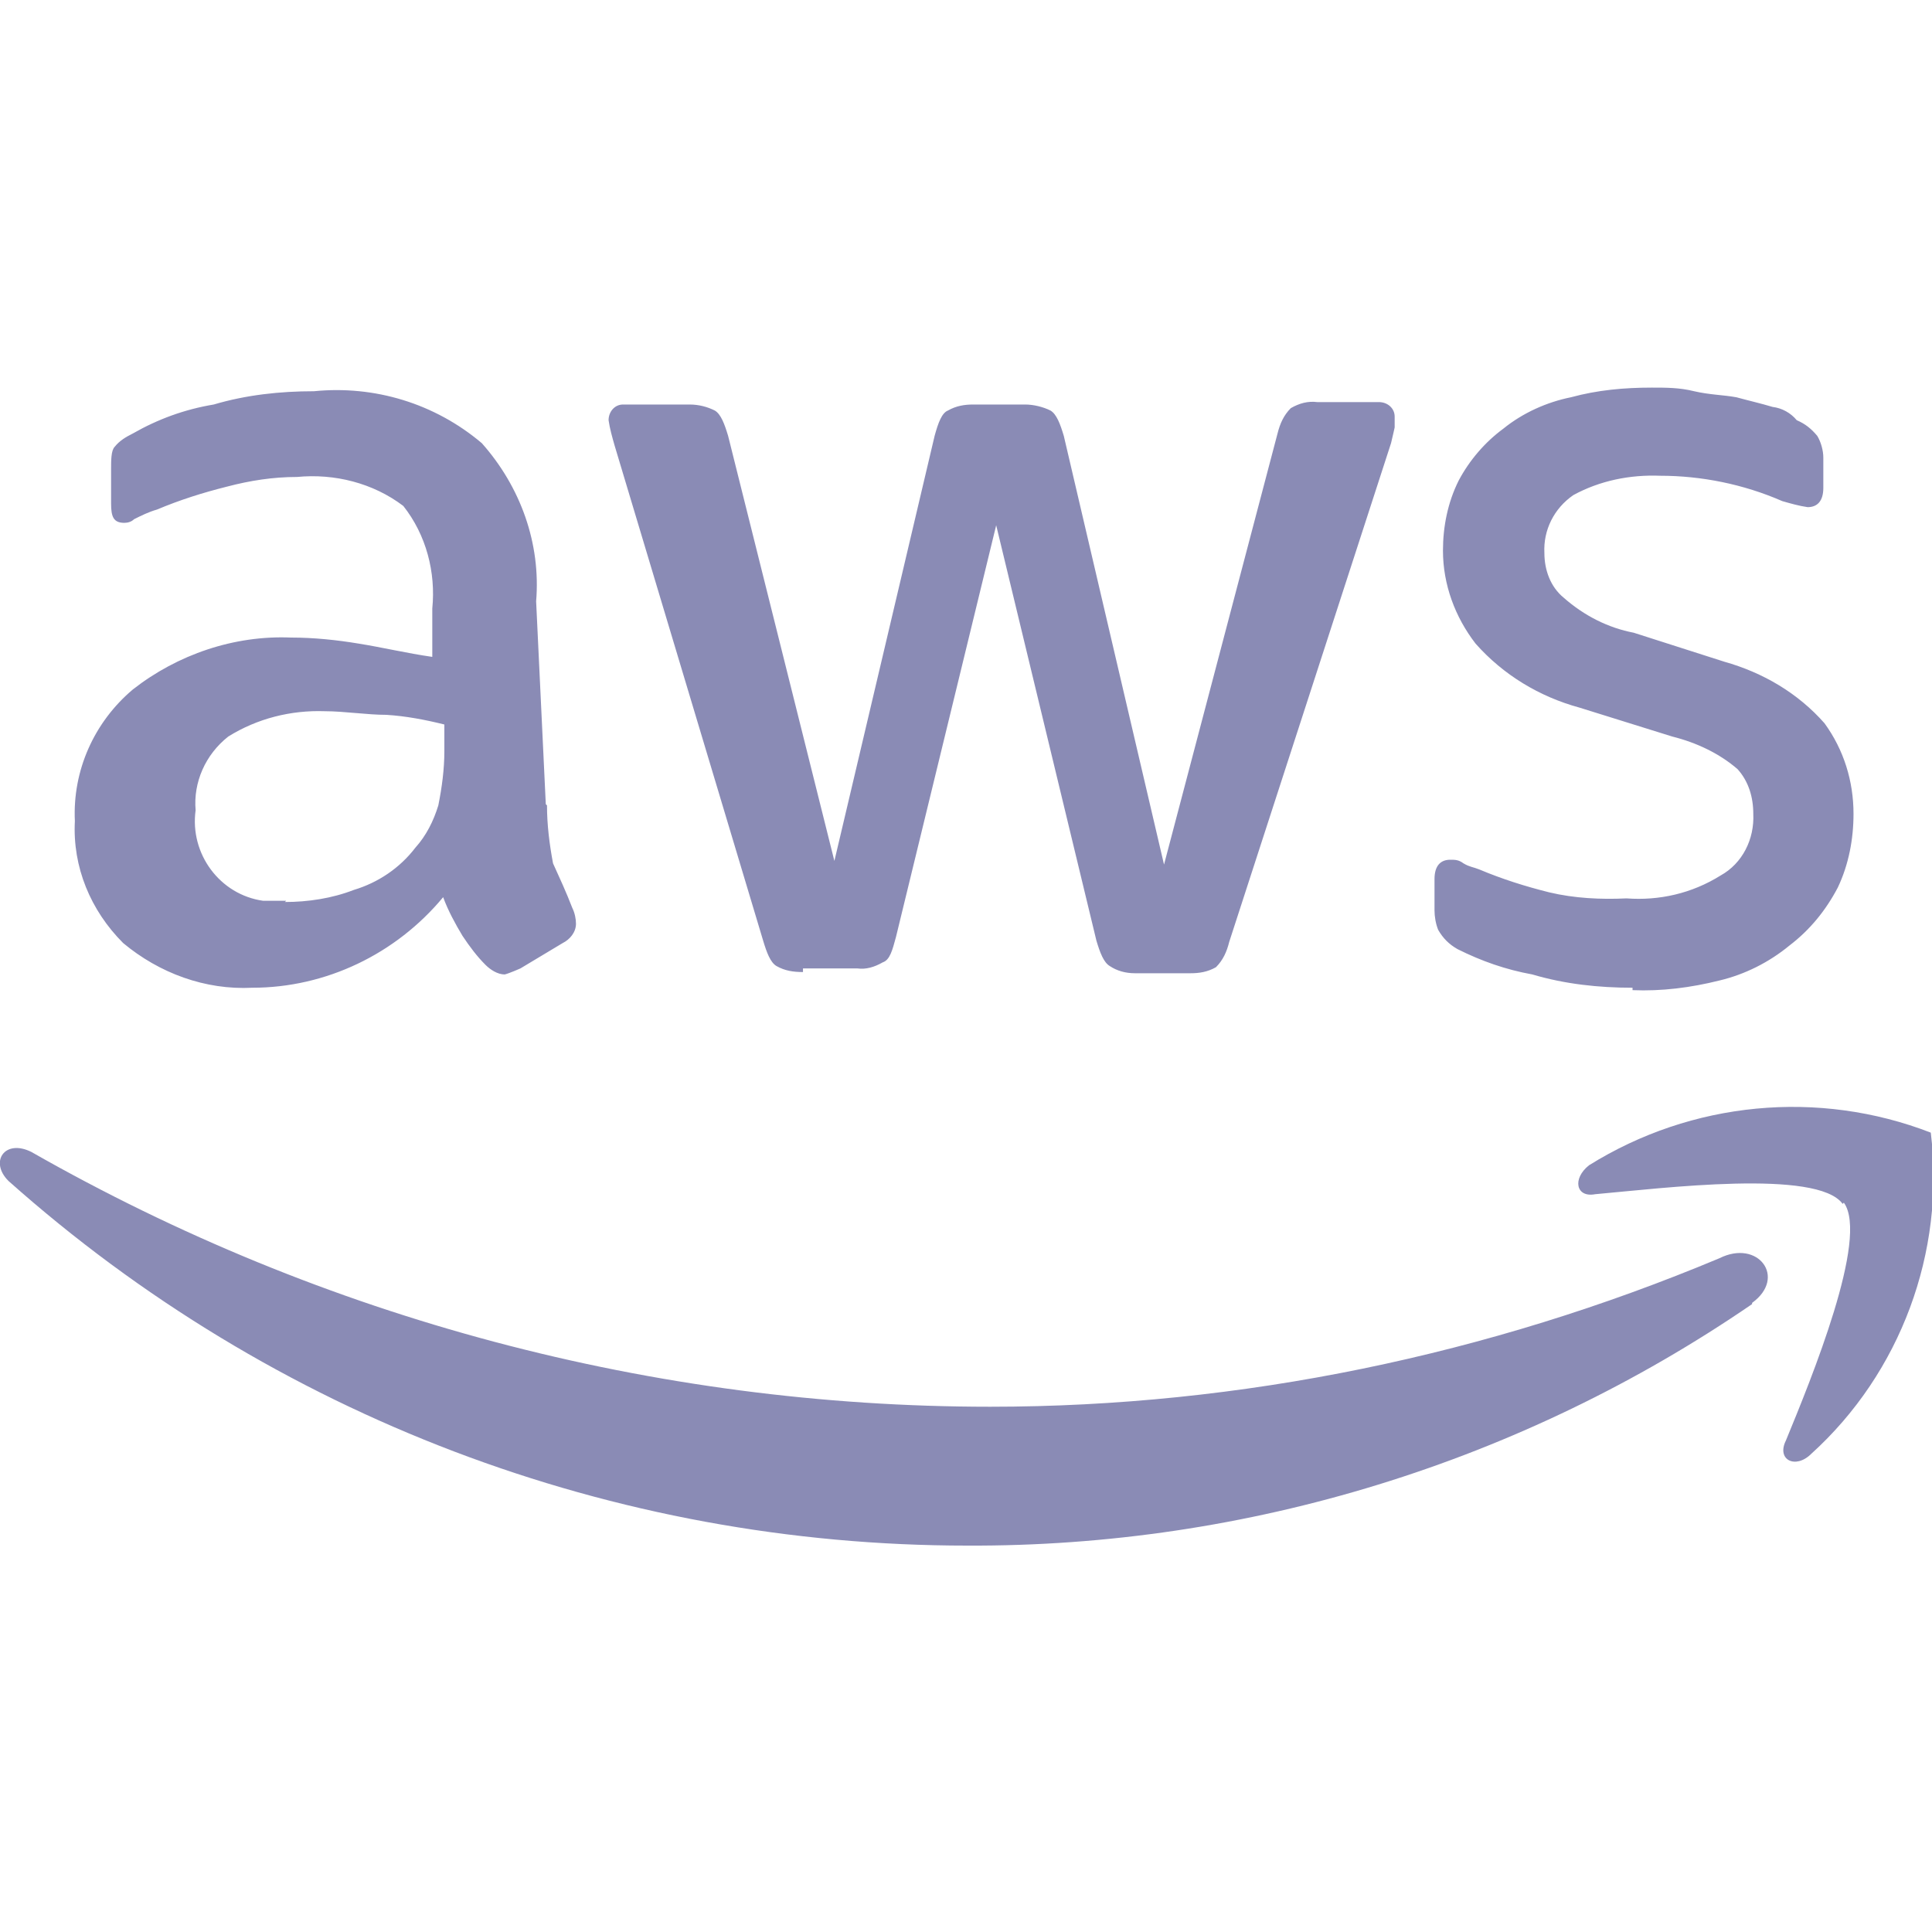 <?xml version="1.0" encoding="UTF-8"?><svg id="Layer_1" xmlns="http://www.w3.org/2000/svg" viewBox="0 0 16 16"><defs><style>.cls-1{fill:#8A8BB5;}</style></defs><g id="AWS"><g id="Group_15846"><path id="Path_60862" class="cls-1" d="M4.53,6.67c0,.16.02.32.05.48.05.11.11.24.16.37.02.04.03.09.03.13,0,.07-.05.13-.11.16l-.35.21s-.09.04-.13.05c-.06,0-.12-.04-.16-.08-.07-.07-.13-.15-.19-.24-.06-.1-.12-.21-.16-.32-.39.47-.97.75-1.58.75-.39.02-.77-.12-1.07-.37-.27-.27-.42-.63-.4-1.01-.02-.42.16-.82.48-1.09.37-.29.84-.45,1.31-.43.19,0,.38.02.56.05.19.03.4.08.61.11v-.4c.03-.3-.05-.61-.24-.85-.25-.19-.57-.27-.88-.24-.2,0-.39.03-.58.08-.2.05-.39.11-.58.19-.07.02-.13.05-.19.08-.02.02-.05.03-.08.03-.09,0-.11-.05-.11-.16v-.28c0-.08,0-.16.03-.19.04-.05.09-.08.15-.11.21-.12.43-.2.67-.24.27-.08.55-.11.83-.11.5-.05,1,.1,1.39.43.32.36.49.83.45,1.31l.08,1.68ZM2.36,7.47c.19,0,.39-.03.57-.1.2-.06.38-.18.51-.35.09-.1.15-.22.19-.35.03-.15.05-.3.05-.45v-.22c-.16-.04-.32-.07-.48-.08-.16,0-.35-.03-.51-.03-.28-.01-.56.06-.8.21-.19.15-.29.38-.27.61-.05.36.2.7.56.75.06,0,.12,0,.19,0M6.65,8.05c-.08,0-.15-.01-.22-.05-.05-.03-.08-.11-.11-.21l-1.23-4.1c-.02-.07-.04-.14-.05-.21,0-.07.05-.13.12-.13,0,0,0,0,0,0h.55c.08,0,.15.02.21.05.05.03.08.11.11.21l.88,3.52.83-3.52c.03-.11.06-.19.11-.21.07-.04.14-.05.21-.05h.43c.07,0,.15.02.21.05.05.03.08.11.11.21l.83,3.55.94-3.57c.02-.08.05-.15.11-.21.07-.04.14-.06.22-.05h.51c.07,0,.13.05.13.12,0,0,0,0,0,.01v.08s-.02.09-.03.13l-1.34,4.13c-.02.08-.05.15-.11.21-.07.04-.14.05-.21.05h-.46c-.08,0-.15-.02-.21-.06-.05-.03-.08-.11-.11-.21l-.83-3.44-.83,3.41c-.03.11-.05.19-.11.21-.07.04-.14.06-.21.05h-.45v.02ZM13.52,8.18c-.28,0-.56-.03-.83-.11-.22-.04-.42-.11-.62-.21-.07-.04-.12-.09-.16-.16-.02-.05-.03-.11-.03-.16v-.26c0-.11.05-.16.13-.16.04,0,.07,0,.11.03.05.03.08.03.13.05.19.08.38.14.58.19.21.05.43.06.64.05.27.02.54-.04.78-.19.18-.1.28-.3.27-.51,0-.14-.04-.27-.13-.37-.15-.13-.34-.22-.54-.27l-.77-.24c-.33-.09-.63-.27-.86-.53-.17-.22-.27-.49-.27-.77,0-.2.04-.4.13-.58.09-.17.22-.32.37-.43.16-.13.36-.22.56-.26.22-.06.44-.08.67-.08.12,0,.23,0,.35.03.13.03.24.03.35.05.11.03.2.05.3.08.08.01.15.05.2.11.07.03.12.07.17.13.03.05.05.12.05.18v.25c0,.11-.05.16-.13.16-.07-.01-.14-.03-.21-.05-.32-.14-.67-.21-1.01-.21-.25-.01-.5.04-.72.16-.16.11-.25.29-.24.48,0,.14.05.28.16.37.17.15.37.25.58.29l.75.24c.32.09.61.26.83.51.16.22.24.48.24.75,0,.21-.04.42-.13.61-.1.19-.23.35-.4.48-.17.14-.37.24-.58.29-.24.06-.48.09-.72.08"/><path id="Path_60863" class="cls-1" d="M14.51,10.8c-1.91,1.31-4.18,2.01-6.5,2-2.93,0-5.75-1.07-7.94-3.02-.16-.16-.03-.35.19-.24,2.42,1.38,5.16,2.11,7.94,2.11,2.08,0,4.13-.43,6.04-1.23.32-.16.56.16.27.37"/><path id="Path_60864" class="cls-1" d="M15.26,9.97c-.21-.29-1.49-.13-2.05-.08-.16.03-.19-.13-.05-.24.85-.53,1.9-.63,2.83-.27.12.99-.25,1.99-.99,2.66-.13.13-.29.05-.21-.11.21-.51.69-1.68.48-1.97"/></g></g></svg>